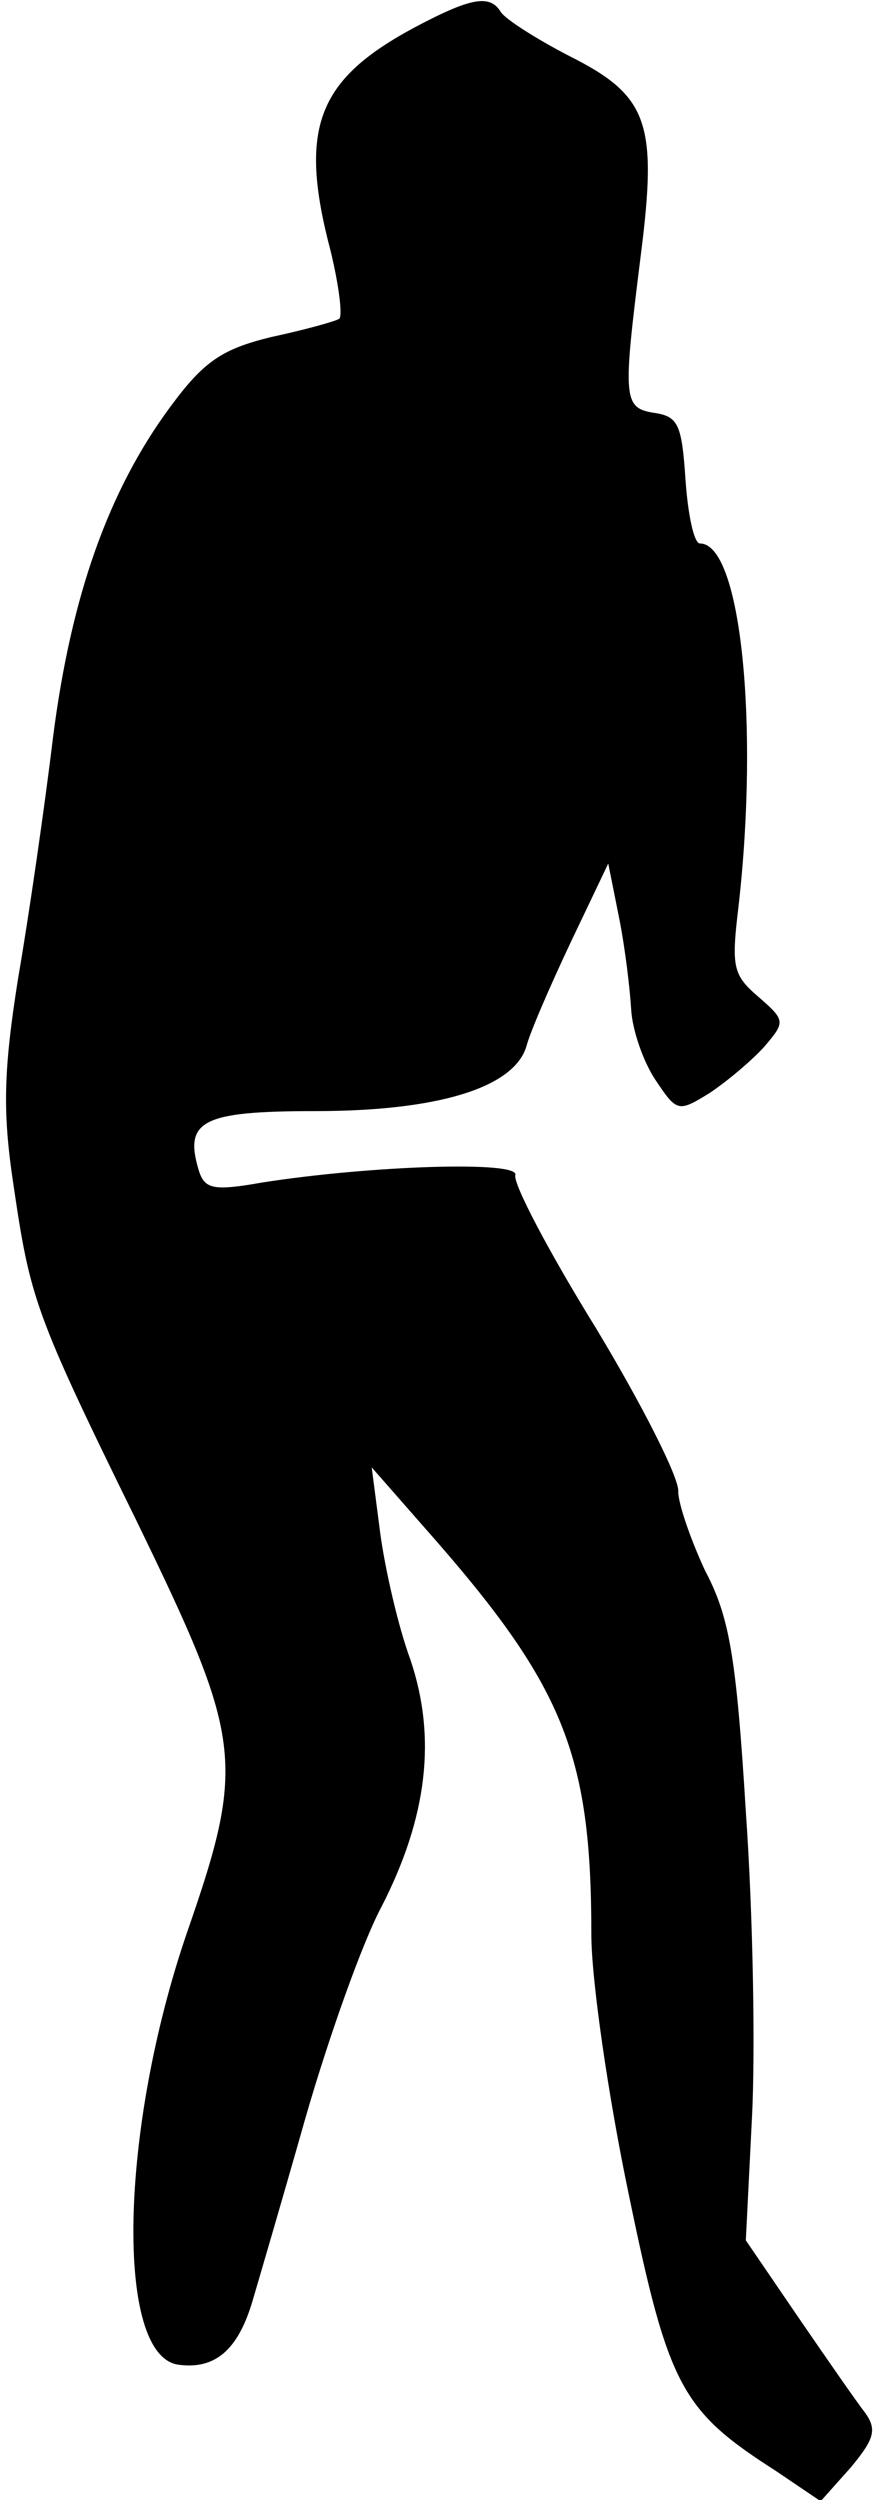 <?xml version="1.0" standalone="no"?>
<!DOCTYPE svg PUBLIC "-//W3C//DTD SVG 20010904//EN"
 "http://www.w3.org/TR/2001/REC-SVG-20010904/DTD/svg10.dtd">
<svg version="1.0" xmlns="http://www.w3.org/2000/svg"
 width="73pt" height="207pt" viewBox="0 0 73 207"
 preserveAspectRatio="xMidYMid meet">
<g transform="translate(0,207) scale(0.1,-0.1)"
fill="#000000" stroke="none">
<path fill="#000000" stroke="none" d="M343 2047 c-80 -43 -96 -83 -69 -185 7
-29 10 -54 7 -56 -3 -2 -28 -9 -56 -15 -41 -10 -56 -20 -84 -58 -51 -69 -82
-156 -97 -273 -7 -58 -20 -148 -29 -200 -12 -76 -13 -110 -4 -170 14 -95 17
-106 102 -279 88 -181 91 -200 42 -341 -56 -163 -60 -351 -7 -358 30 -4 49 12
61 52 5 17 25 85 44 152 19 66 47 145 63 175 38 74 46 140 24 205 -10 27 -21
75 -25 105 l-7 54 43 -49 c116 -131 139 -187 139 -338 0 -37 14 -134 31 -215
33 -160 44 -179 122 -229 l37 -25 25 28 c19 23 22 31 12 45 -7 9 -32 45 -56
80 l-43 63 5 100 c3 55 1 170 -5 255 -8 131 -14 162 -34 200 -12 26 -22 55
-22 65 1 11 -30 72 -68 135 -39 63 -69 120 -67 127 4 12 -119 8 -209 -6 -40
-7 -48 -6 -53 9 -13 42 2 50 96 50 101 0 164 19 175 53 3 12 20 51 37 87 l31
65 9 -45 c5 -25 9 -59 10 -76 1 -17 10 -43 20 -58 18 -27 19 -27 45 -11 15 10
35 27 45 38 18 21 18 22 -5 42 -21 18 -22 25 -16 75 17 150 2 300 -32 300 -5
0 -10 24 -12 53 -3 45 -6 52 -25 55 -27 4 -27 11 -12 131 14 110 6 132 -60
165 -27 14 -52 30 -56 36 -9 15 -25 12 -72 -13z"/>
</g>
</svg>
